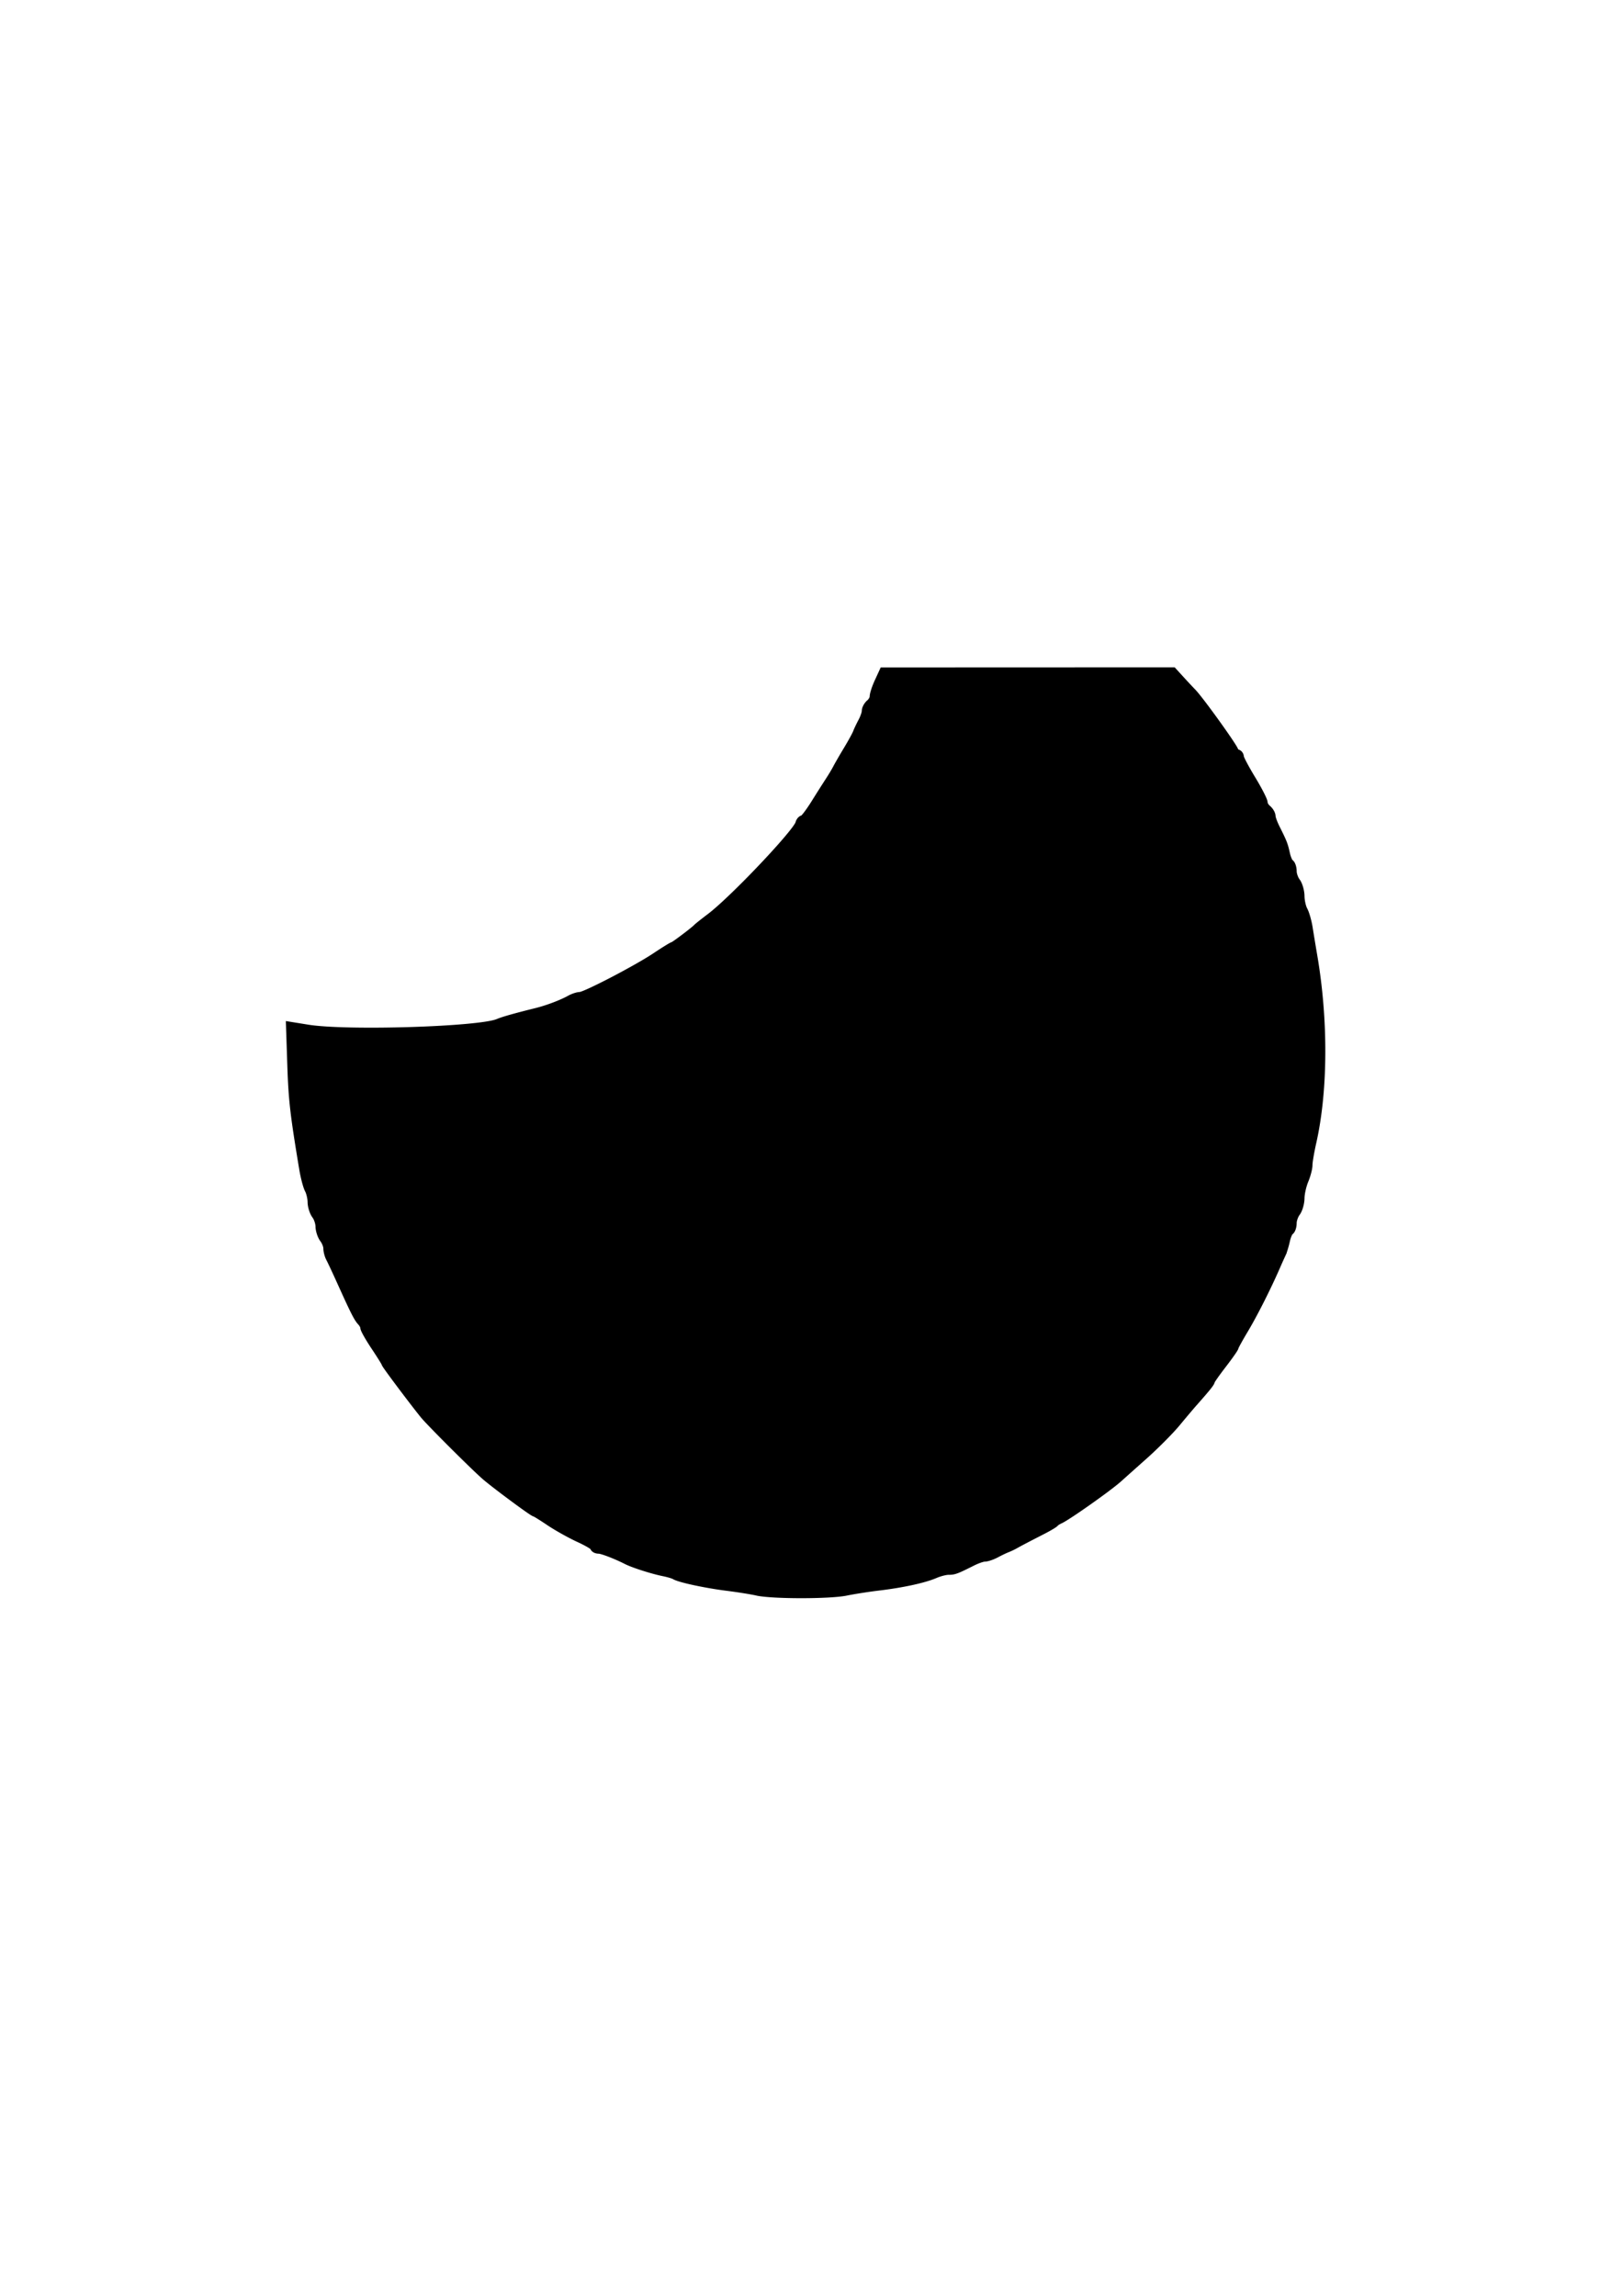 <svg xmlns="http://www.w3.org/2000/svg" width="210mm" height="297mm" viewBox="0 0 210 297"><path d="M97.977 205.773c-.75-.167-2.518-.448-3.927-.625-2.69-.338-6.08-1.066-6.66-1.43-.187-.119-.879-.324-1.536-.457-1.391-.282-3.825-1.06-4.692-1.499-1.43-.725-3.224-1.413-3.686-1.413-.276 0-.501-.122-.501-.27 0-.15-.907-.687-2.015-1.195-1.107-.509-2.813-1.463-3.79-2.12-.977-.658-1.846-1.196-1.931-1.196-.223 0-5.226-3.712-6.41-4.755-1.551-1.366-7.118-6.928-7.888-7.88-1.478-1.83-4.945-6.457-4.945-6.6 0-.084-.615-1.073-1.366-2.198-.751-1.126-1.366-2.208-1.366-2.406 0-.197-.192-.564-.427-.815-.449-.48-.875-1.324-2.638-5.228-.594-1.314-1.223-2.657-1.398-2.983-.175-.326-.318-.873-.318-1.215 0-.343-.225-.921-.501-1.286-.276-.364-.507-1.056-.513-1.537-.007-.48-.236-1.172-.512-1.536-.276-.365-.506-1.096-.512-1.625-.007-.529-.18-1.278-.388-1.666-.207-.387-.52-1.568-.696-2.624-1.18-7.08-1.393-8.935-1.54-13.386l-.166-4.977 2.158.348c5.017.808 22.27.272 24.697-.767.648-.278 2.296-.744 4.952-1.4 1.42-.352 3.296-1.062 4.332-1.64.41-.23.976-.417 1.257-.417.706 0 7.396-3.478 9.874-5.132 1.117-.746 2.107-1.357 2.2-1.357.161 0 2.819-2.004 3.169-2.39.094-.104.862-.713 1.707-1.353 2.992-2.267 11.267-10.997 11.55-12.187.062-.254.243-.462.403-.462.16 0 .88-.939 1.597-2.086a224.608 224.608 0 0 1 1.898-2.988c.326-.496.751-1.21.945-1.585.194-.376.816-1.452 1.382-2.39.566-.94 1.114-1.939 1.216-2.22.103-.282.405-.92.672-1.42.267-.498.486-1.132.486-1.409 0-.277.23-.694.512-.928.282-.234.512-.663.512-.955 0-.29.27-1.113.598-1.827l.598-1.299 18.668-.007 18.668-.007.968 1.06a88.31 88.31 0 0 0 1.516 1.623c.972.996 5.429 7.202 5.429 7.558 0 .19.153.346.341.346.188 0 .342.172.342.383 0 .211.691 1.523 1.537 2.915.845 1.392 1.536 2.738 1.536 2.99 0 .252.231.65.513.883.282.234.512.625.512.868 0 .244.257.955.57 1.58.93 1.857 1.04 2.134 1.291 3.28.132.602.382 1.182.556 1.29.173.106.315.54.315.962 0 .423.225 1.067.501 1.432.276.364.507 1.172.513 1.795.007.623.194 1.468.418 1.878.224.41.515 1.438.647 2.283.133.845.399 2.459.592 3.586 1.424 8.321 1.377 17.418-.127 24.076-.275 1.22-.5 2.546-.498 2.946.002.4-.228 1.278-.51 1.953-.281.674-.516 1.73-.522 2.347-.007.616-.237 1.419-.513 1.783-.275.365-.501 1.01-.501 1.432 0 .422-.142.856-.315.963-.174.107-.424.687-.556 1.29-.132.602-.352 1.33-.488 1.618a86.382 86.382 0 0 0-.77 1.718c-1.183 2.71-2.9 6.105-4.103 8.117-.705 1.177-1.281 2.226-1.281 2.331 0 .105-.692 1.09-1.537 2.188s-1.537 2.084-1.537 2.191c0 .182-.562.878-2.22 2.748-.375.424-1.368 1.599-2.206 2.611-.839 1.013-2.733 2.917-4.21 4.232a1292.355 1292.355 0 0 0-3.29 2.936c-1.27 1.145-6.579 4.893-7.54 5.323-.281.126-.588.325-.682.443-.094.118-.813.543-1.597.945-2.13 1.092-2.958 1.526-3.526 1.849-.282.16-.743.378-1.024.485-.282.108-.92.414-1.42.681-.498.267-1.138.486-1.423.486-.284 0-1.029.256-1.655.57-2.116 1.06-2.322 1.137-3.045 1.137-.396 0-1.205.21-1.797.466-1.383.598-4.198 1.21-7.223 1.57-1.315.156-3.219.454-4.23.66-2.144.44-9.493.437-11.48-.003z" stroke="#000" stroke-width="1.291"/></svg>